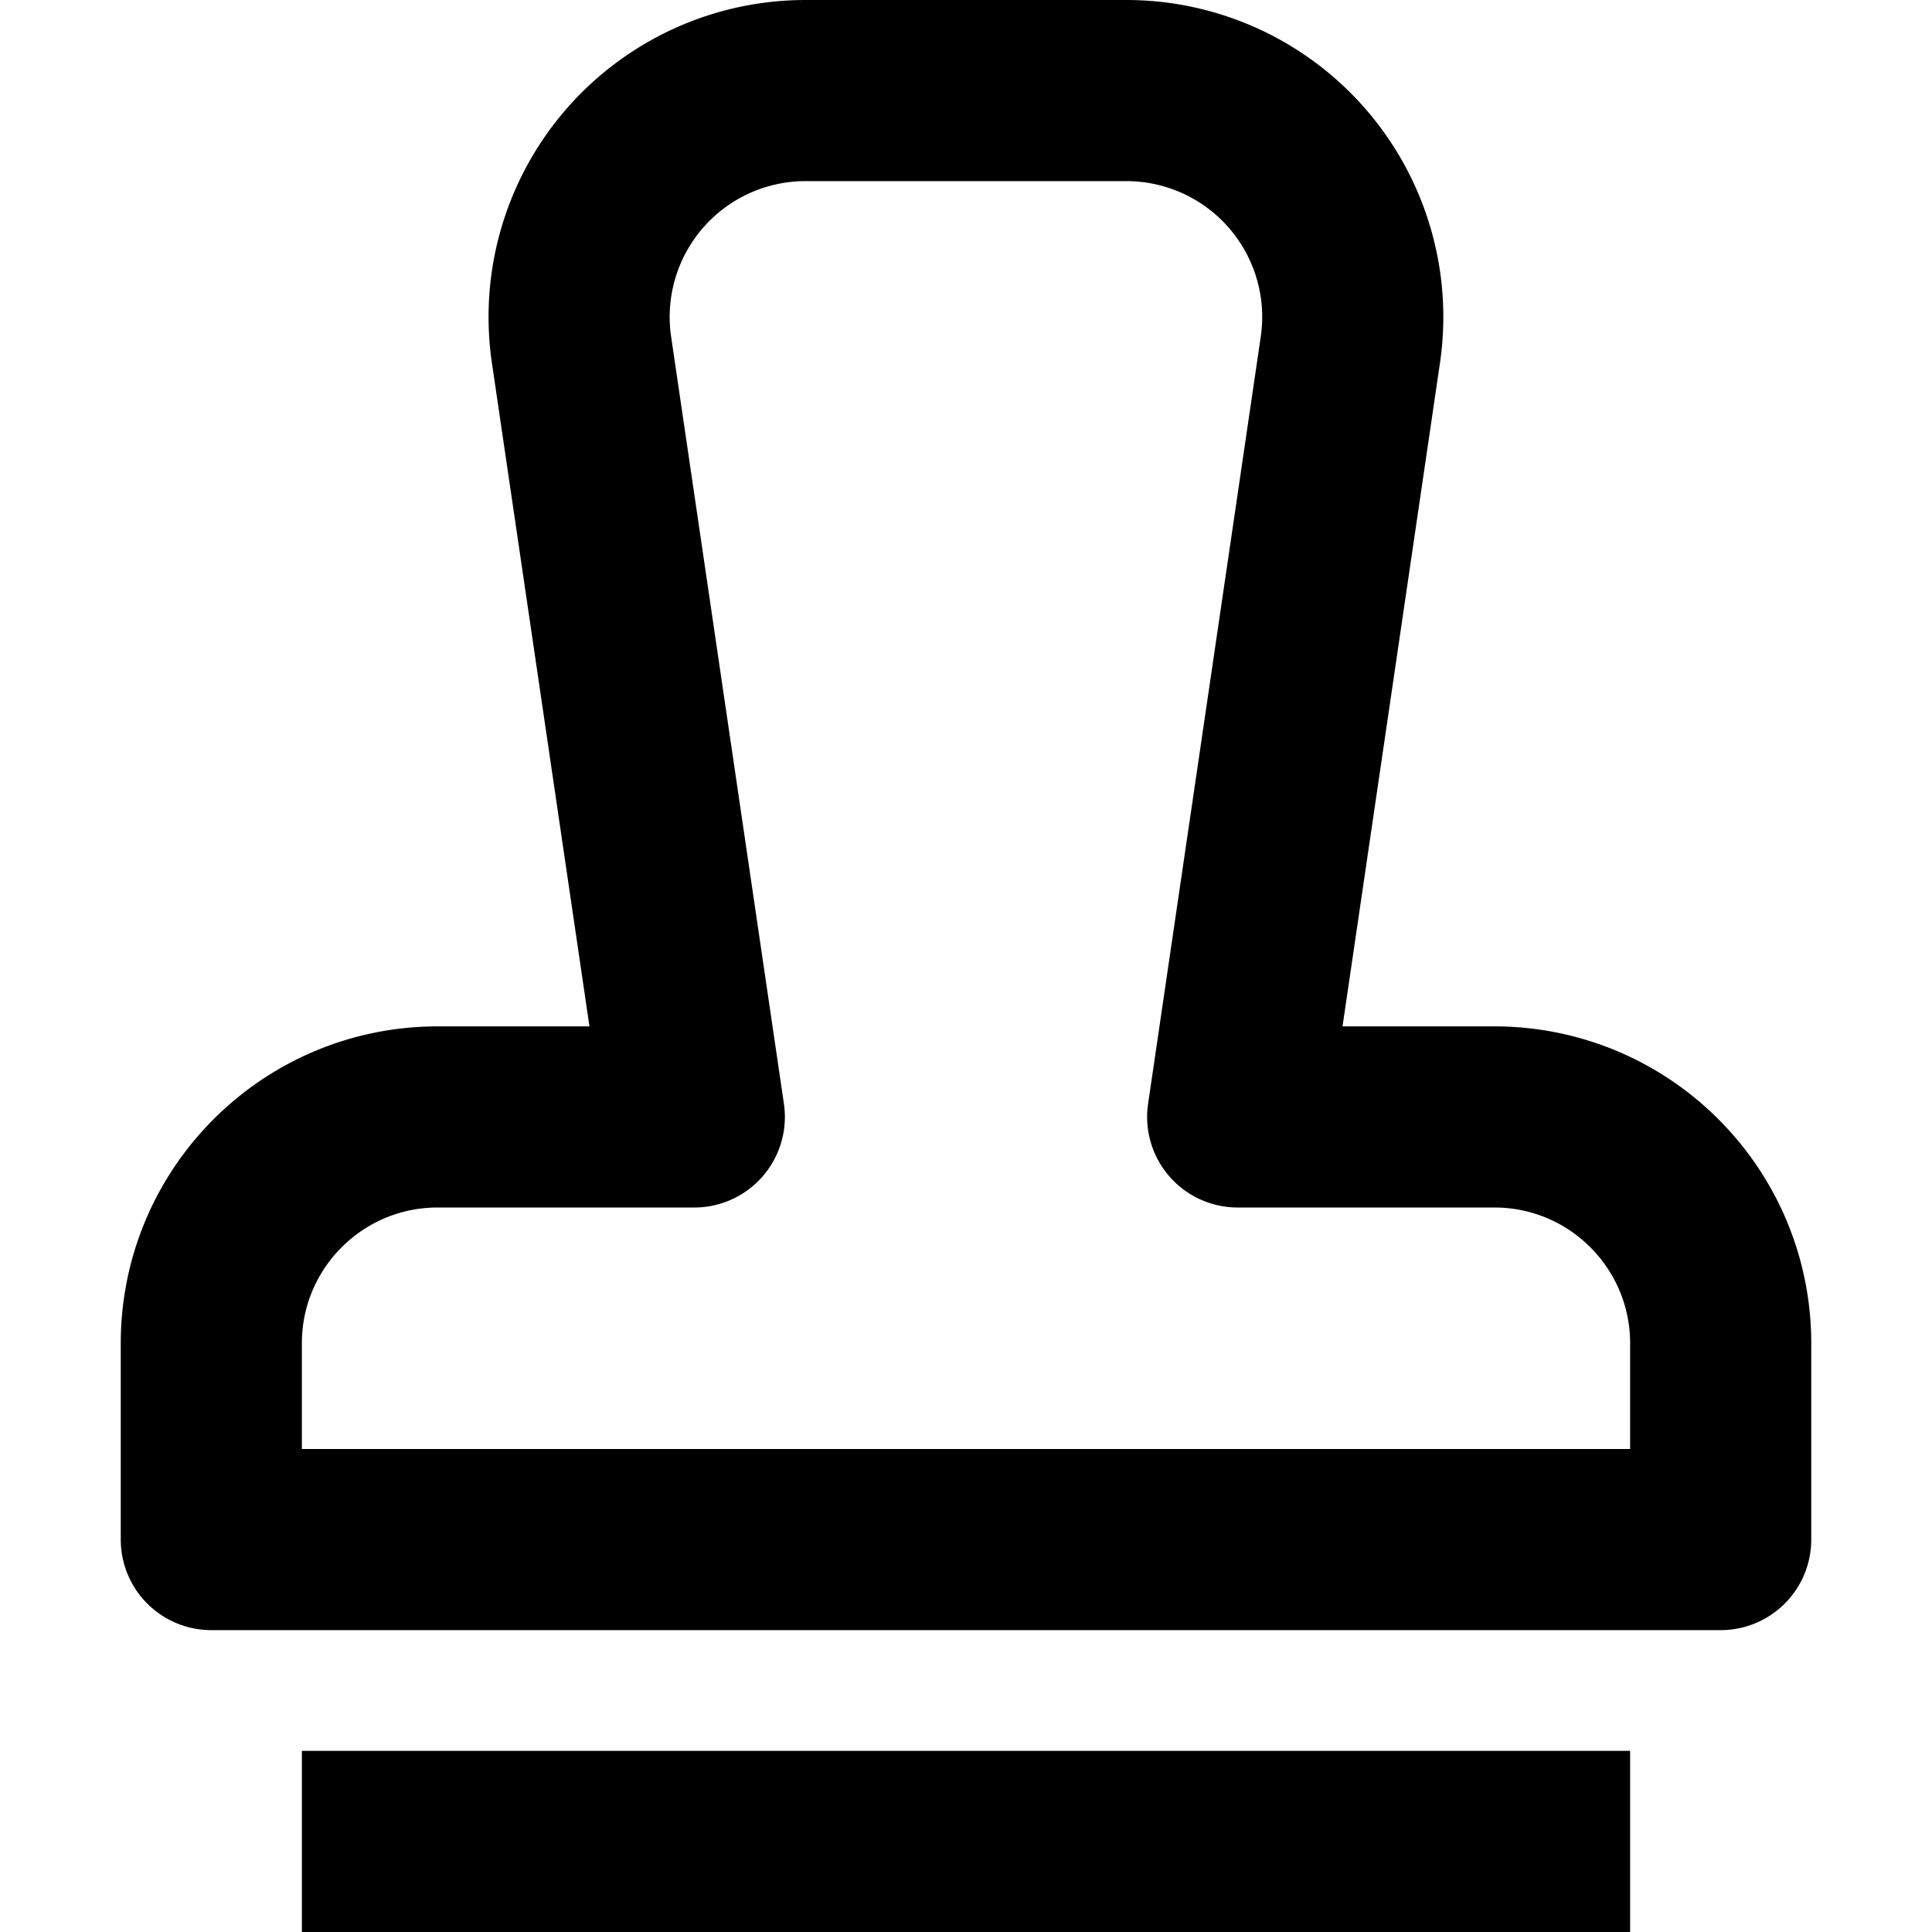 <svg width="16" height="16" fill="none" viewBox="0 0 16 16"><path stroke="currentcolor" stroke-linejoin="round" stroke-width="1.5" d="M2.5 15.25h11m-11.75-2.5v-1.625c0-1.036.84-1.875 1.875-1.875H5.75l-.934-6.352A1.875 1.875 0 0 1 6.67.75h2.658a1.875 1.875 0 0 1 1.855 2.148L10.25 9.25h2.125c1.036 0 1.875.84 1.875 1.875v1.625z"/></svg>